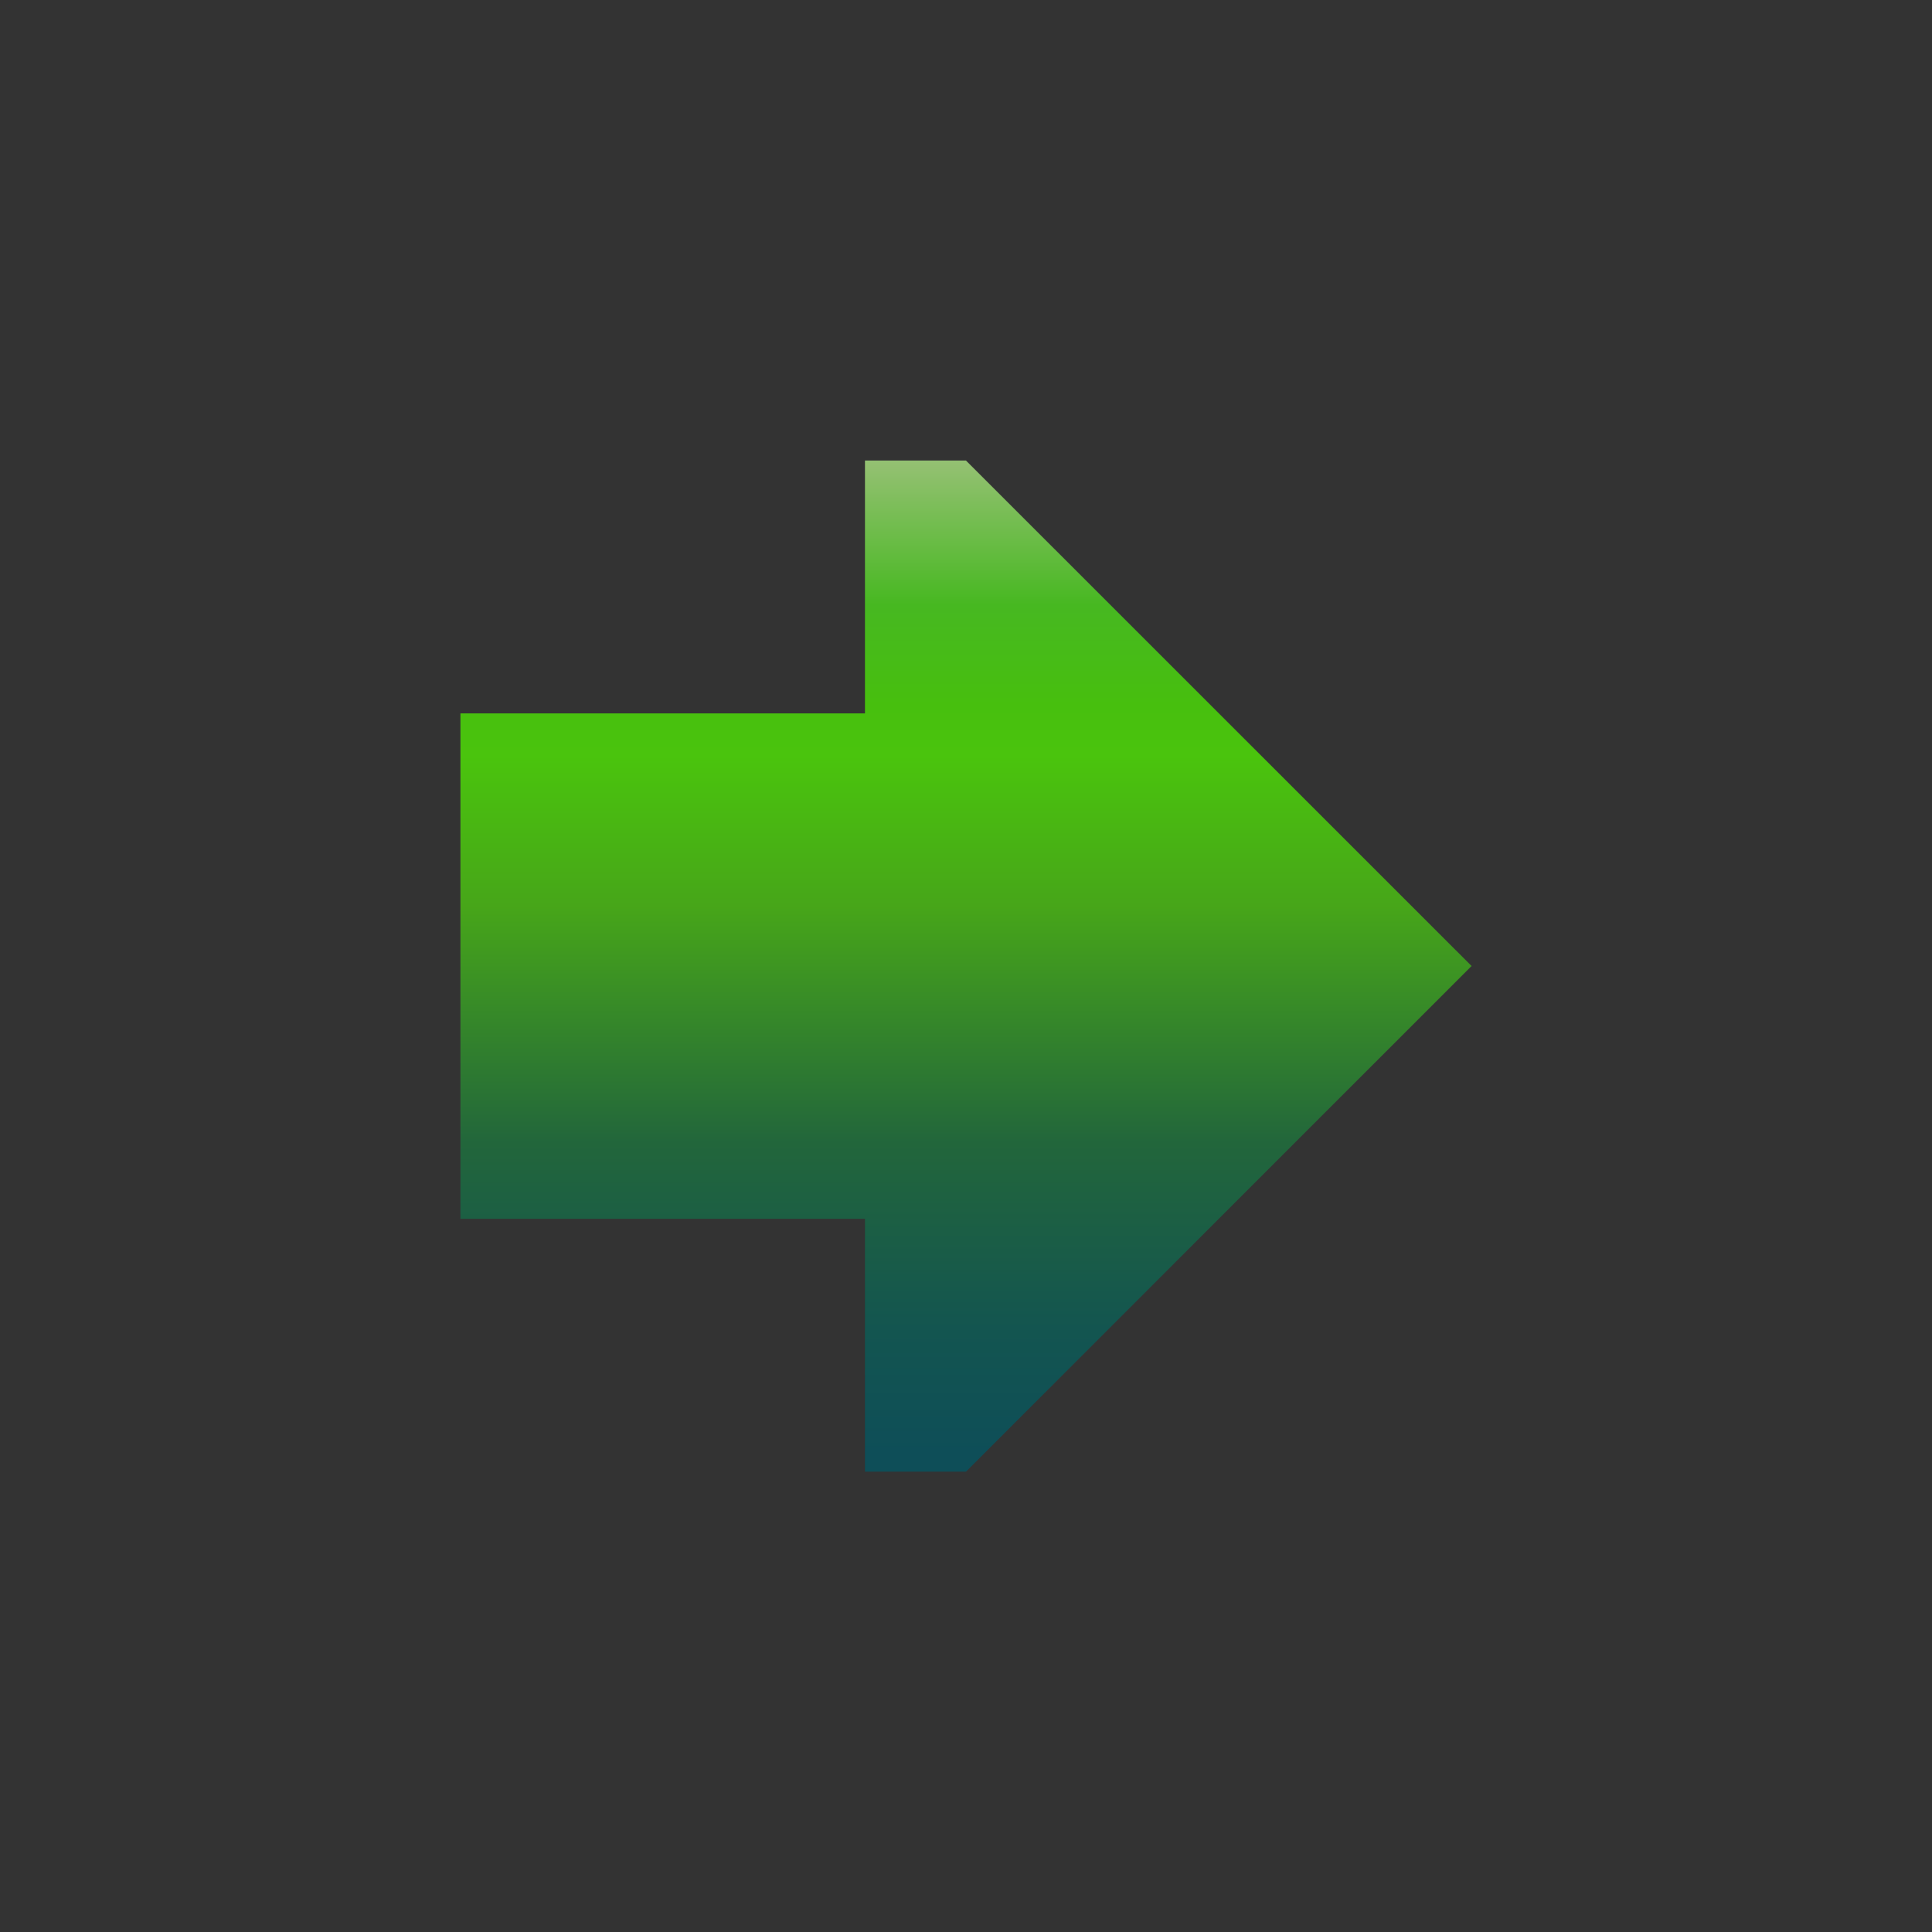 <?xml version="1.0" encoding="UTF-8"?>
<svg xmlns="http://www.w3.org/2000/svg" xmlns:xlink="http://www.w3.org/1999/xlink" contentScriptType="text/ecmascript" width="44" baseProfile="tiny" zoomAndPan="magnify" contentStyleType="text/css" viewBox="0 0 44 44" height="44" preserveAspectRatio="xMidYMid meet" version="1.1">
    <rect x="0" y="0" width="44" height="44" fill="#333333" stroke="none"/>
    <linearGradient x1="22" y1="4.688" x2="22" gradientUnits="userSpaceOnUse" y2="33.133" xlink:type="simple" xlink:actuate="onLoad" id="XMLID_10_" xlink:show="other">
        <stop stop-color="#e6eef4" offset="0"/>
        <stop stop-color="#c6dcc1" offset="0.08"/>
        <stop stop-color="#91c06f" offset="0.21"/>
        <stop stop-color="#47b821" offset="0.32"/>
        <stop stop-color="#47bf0e" offset="0.4"/>
        <stop stop-color="#4ac40d" offset="0.44"/>
        <stop stop-color="#47a619" offset="0.56"/>
        <stop stop-color="#22663b" offset="0.75"/>
        <stop stop-color="#135550" offset="0.9"/>
        <stop stop-color="#0e4e58" offset="1"/>
    </linearGradient>
    <polygon fill="url(#XMLID_10_)" points="19.699,16.247 19.699,10.489 22,10.489 33.514,22 22,33.516 19.699,33.516 19.699,27.758   10.486,27.758 10.486,16.247 "/>
</svg>
